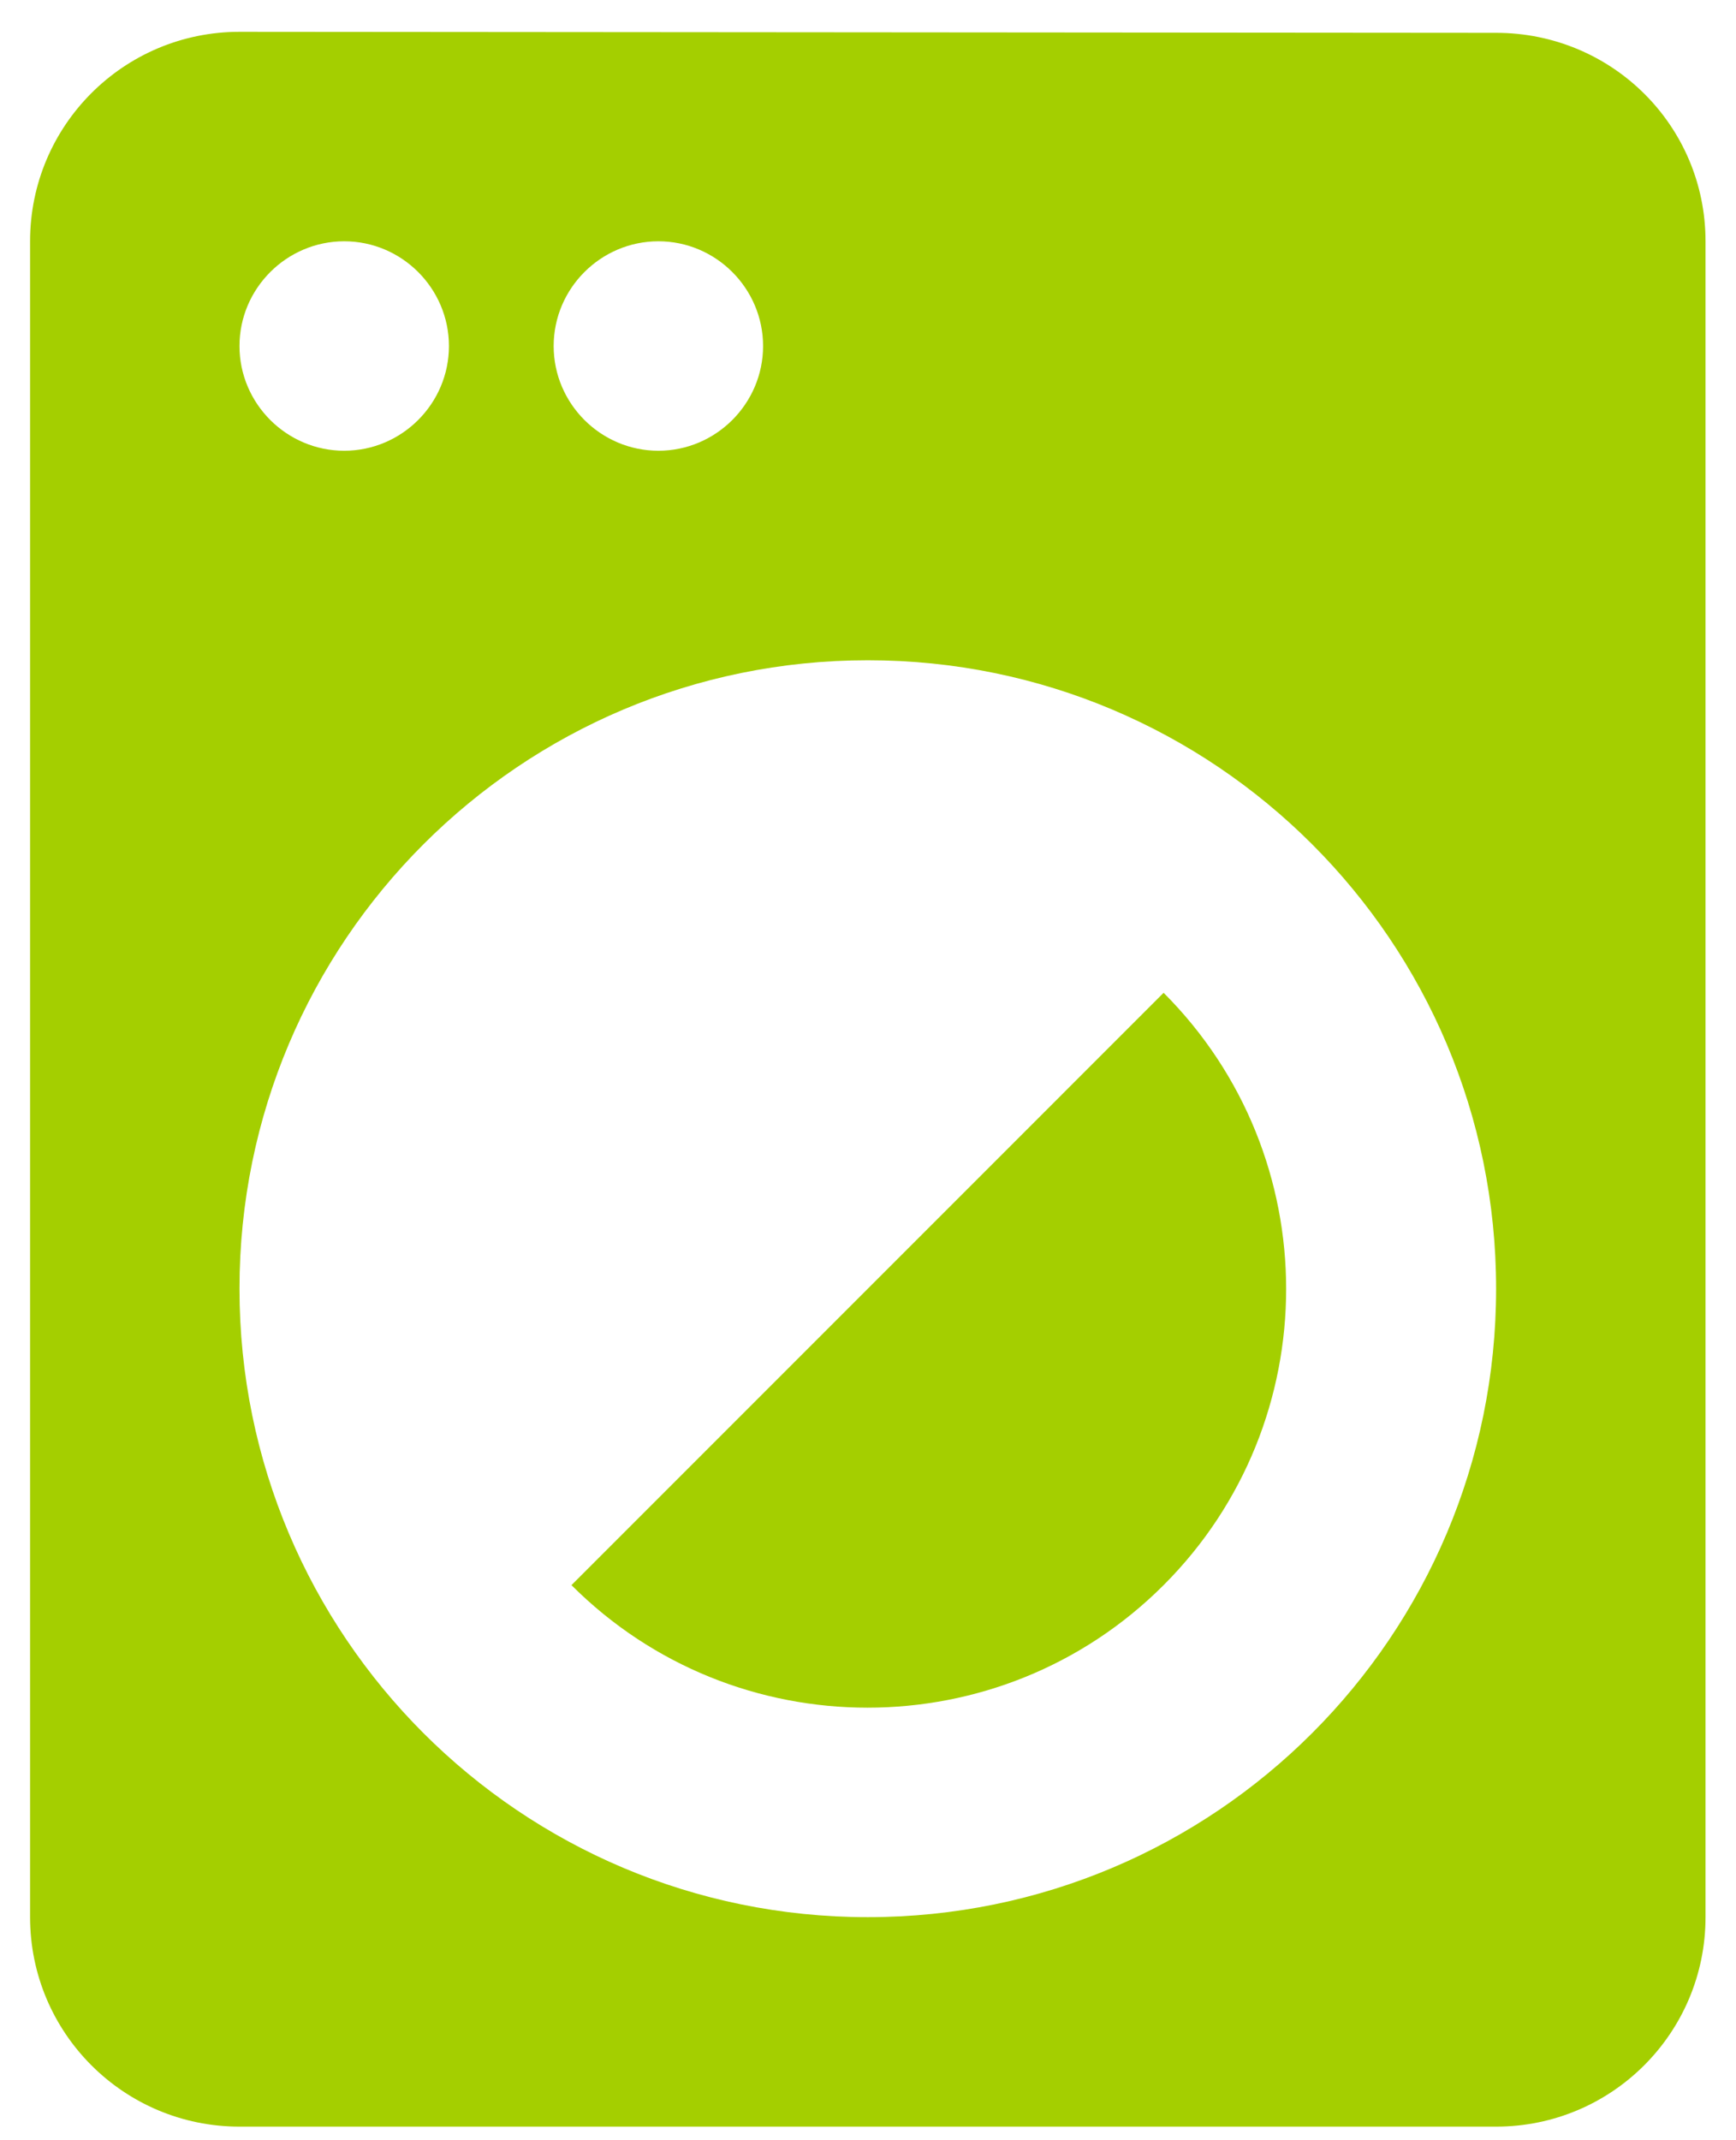<?xml version="1.0" encoding="UTF-8"?>
<svg width="43px" height="53px" viewBox="0 0 43 53" version="1.1" xmlns="http://www.w3.org/2000/svg" xmlns:xlink="http://www.w3.org/1999/xlink">
    <!-- Generator: Sketch 54.1 (76490) - https://sketchapp.com -->
    <title>Shape</title>
    <desc>Created with Sketch.</desc>
    <g id="Page-1-Copy-5" stroke="none" stroke-width="1" fill="none" fill-rule="evenodd">
        <g id="Artboard" transform="translate(-268, -1033)" fill="#A4CF00" fill-rule="nonzero">
            <g id="services-blocks" transform="translate(226, 1012)">
                <g id="ic-local-laundry-service-48px" transform="translate(32.37, 16.6)">
                    <path d="M23.785,43.653 C27.831,47.699 34.406,47.699 38.452,43.653 C42.499,39.607 42.499,33.031 38.452,28.985 L23.785,43.653 Z M46.688,5.213 L15.562,5.188 C12.696,5.188 10.375,7.509 10.375,10.375 L10.375,51.875 C10.375,54.741 12.696,57.062 15.562,57.062 L46.688,57.062 C49.554,57.062 51.875,54.741 51.875,51.875 L51.875,10.375 C51.875,7.509 49.554,5.213 46.688,5.213 Z M25.938,10.375 C27.364,10.375 28.531,11.542 28.531,12.969 C28.531,14.395 27.364,15.562 25.938,15.562 C24.511,15.562 23.344,14.395 23.344,12.969 C23.344,11.542 24.511,10.375 25.938,10.375 Z M18.156,10.375 C19.583,10.375 20.75,11.542 20.75,12.969 C20.75,14.395 19.583,15.562 18.156,15.562 C16.73,15.562 15.562,14.395 15.562,12.969 C15.562,11.542 16.73,10.375 18.156,10.375 Z M31.125,51.875 C22.527,51.875 15.562,44.911 15.562,36.312 C15.562,27.714 22.527,20.75 31.125,20.75 C39.723,20.75 46.688,27.714 46.688,36.312 C46.688,44.911 39.723,51.875 31.125,51.875 Z" id="Shape"></path>
                </g>
            </g>
        </g>
    </g>
</svg>
